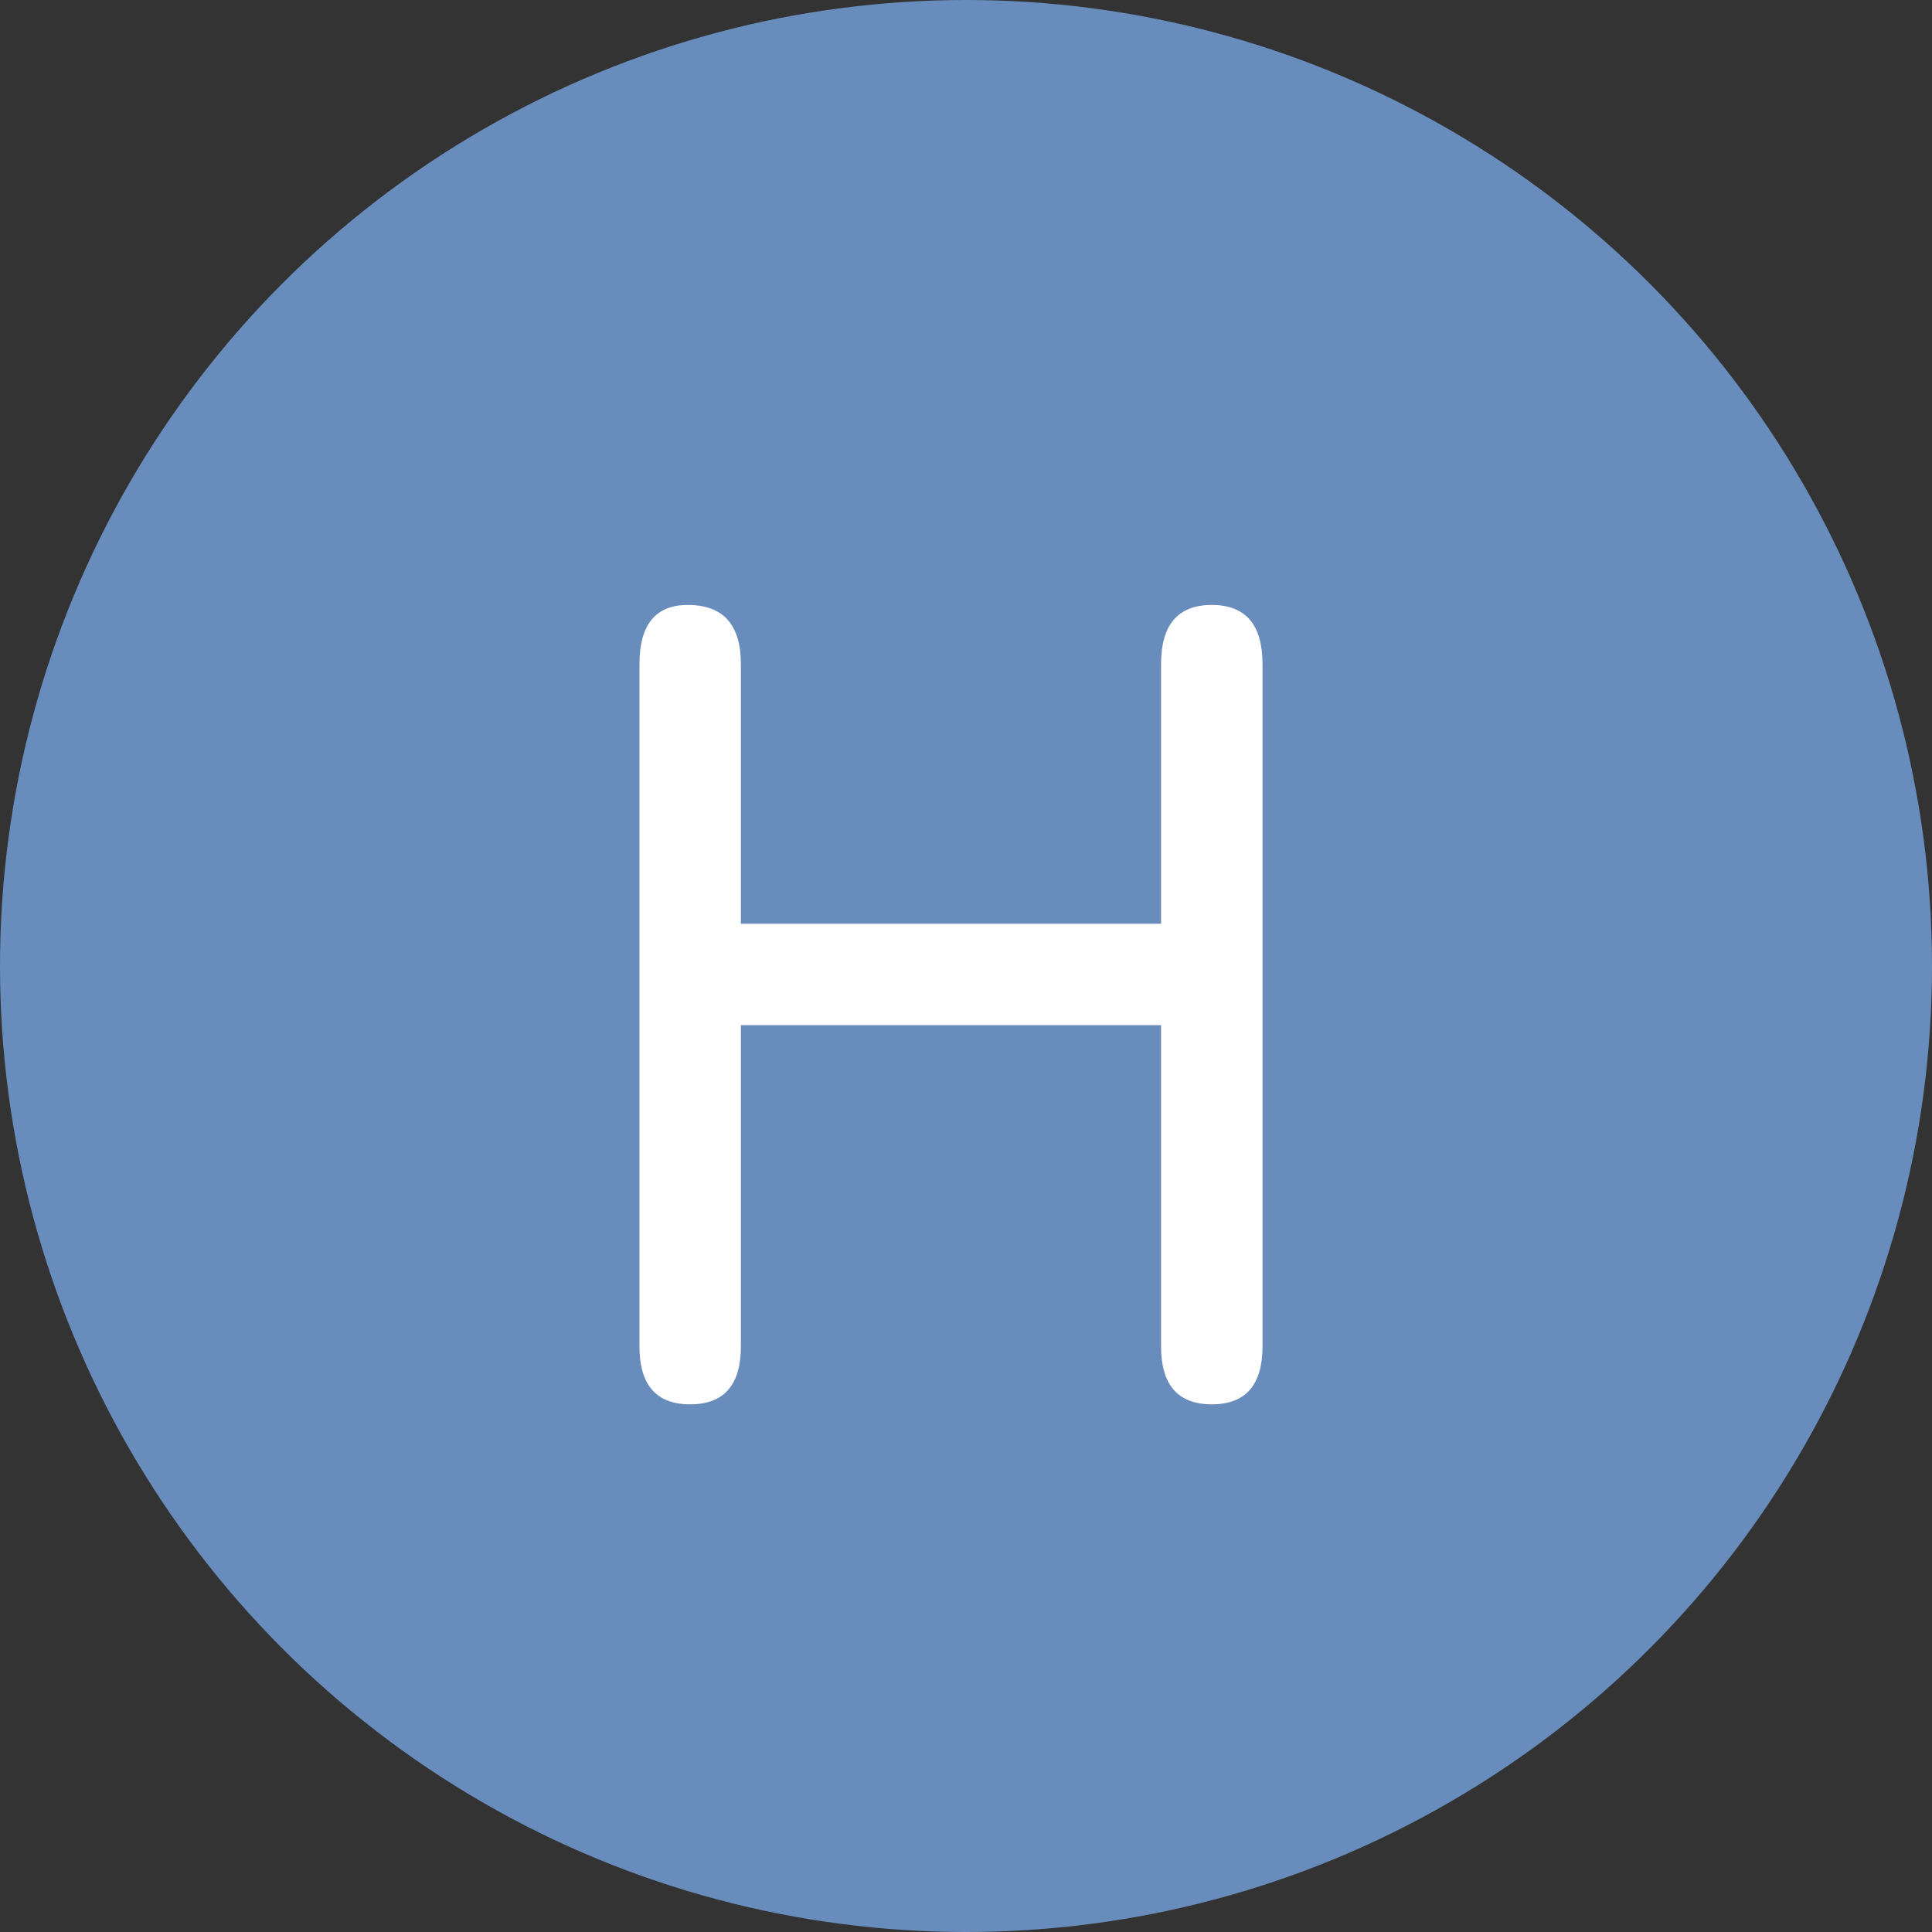 <svg width="64" height="64" viewBox="0 0 64 64" fill="none" xmlns="http://www.w3.org/2000/svg">
<rect x="0" y="0" width="64" height="64" fill="#333333" stroke="none"/>
<circle cx="32" cy="32" r="32" fill="#688DBC"/>
<path d="M22.863 46.52C21.742 46.52 21.183 45.88 21.183 44.6V22C21.183 20.693 21.716 20.04 22.782 20.04C23.956 20.04 24.543 20.693 24.543 22V30.6H38.462V22C38.462 20.693 39.023 20.04 40.142 20.04C41.263 20.04 41.822 20.693 41.822 22V44.6C41.822 45.88 41.263 46.52 40.142 46.52C39.023 46.52 38.462 45.88 38.462 44.6V33.96H24.543V44.6C24.543 45.88 23.983 46.52 22.863 46.52Z" fill="white"/>
</svg>
